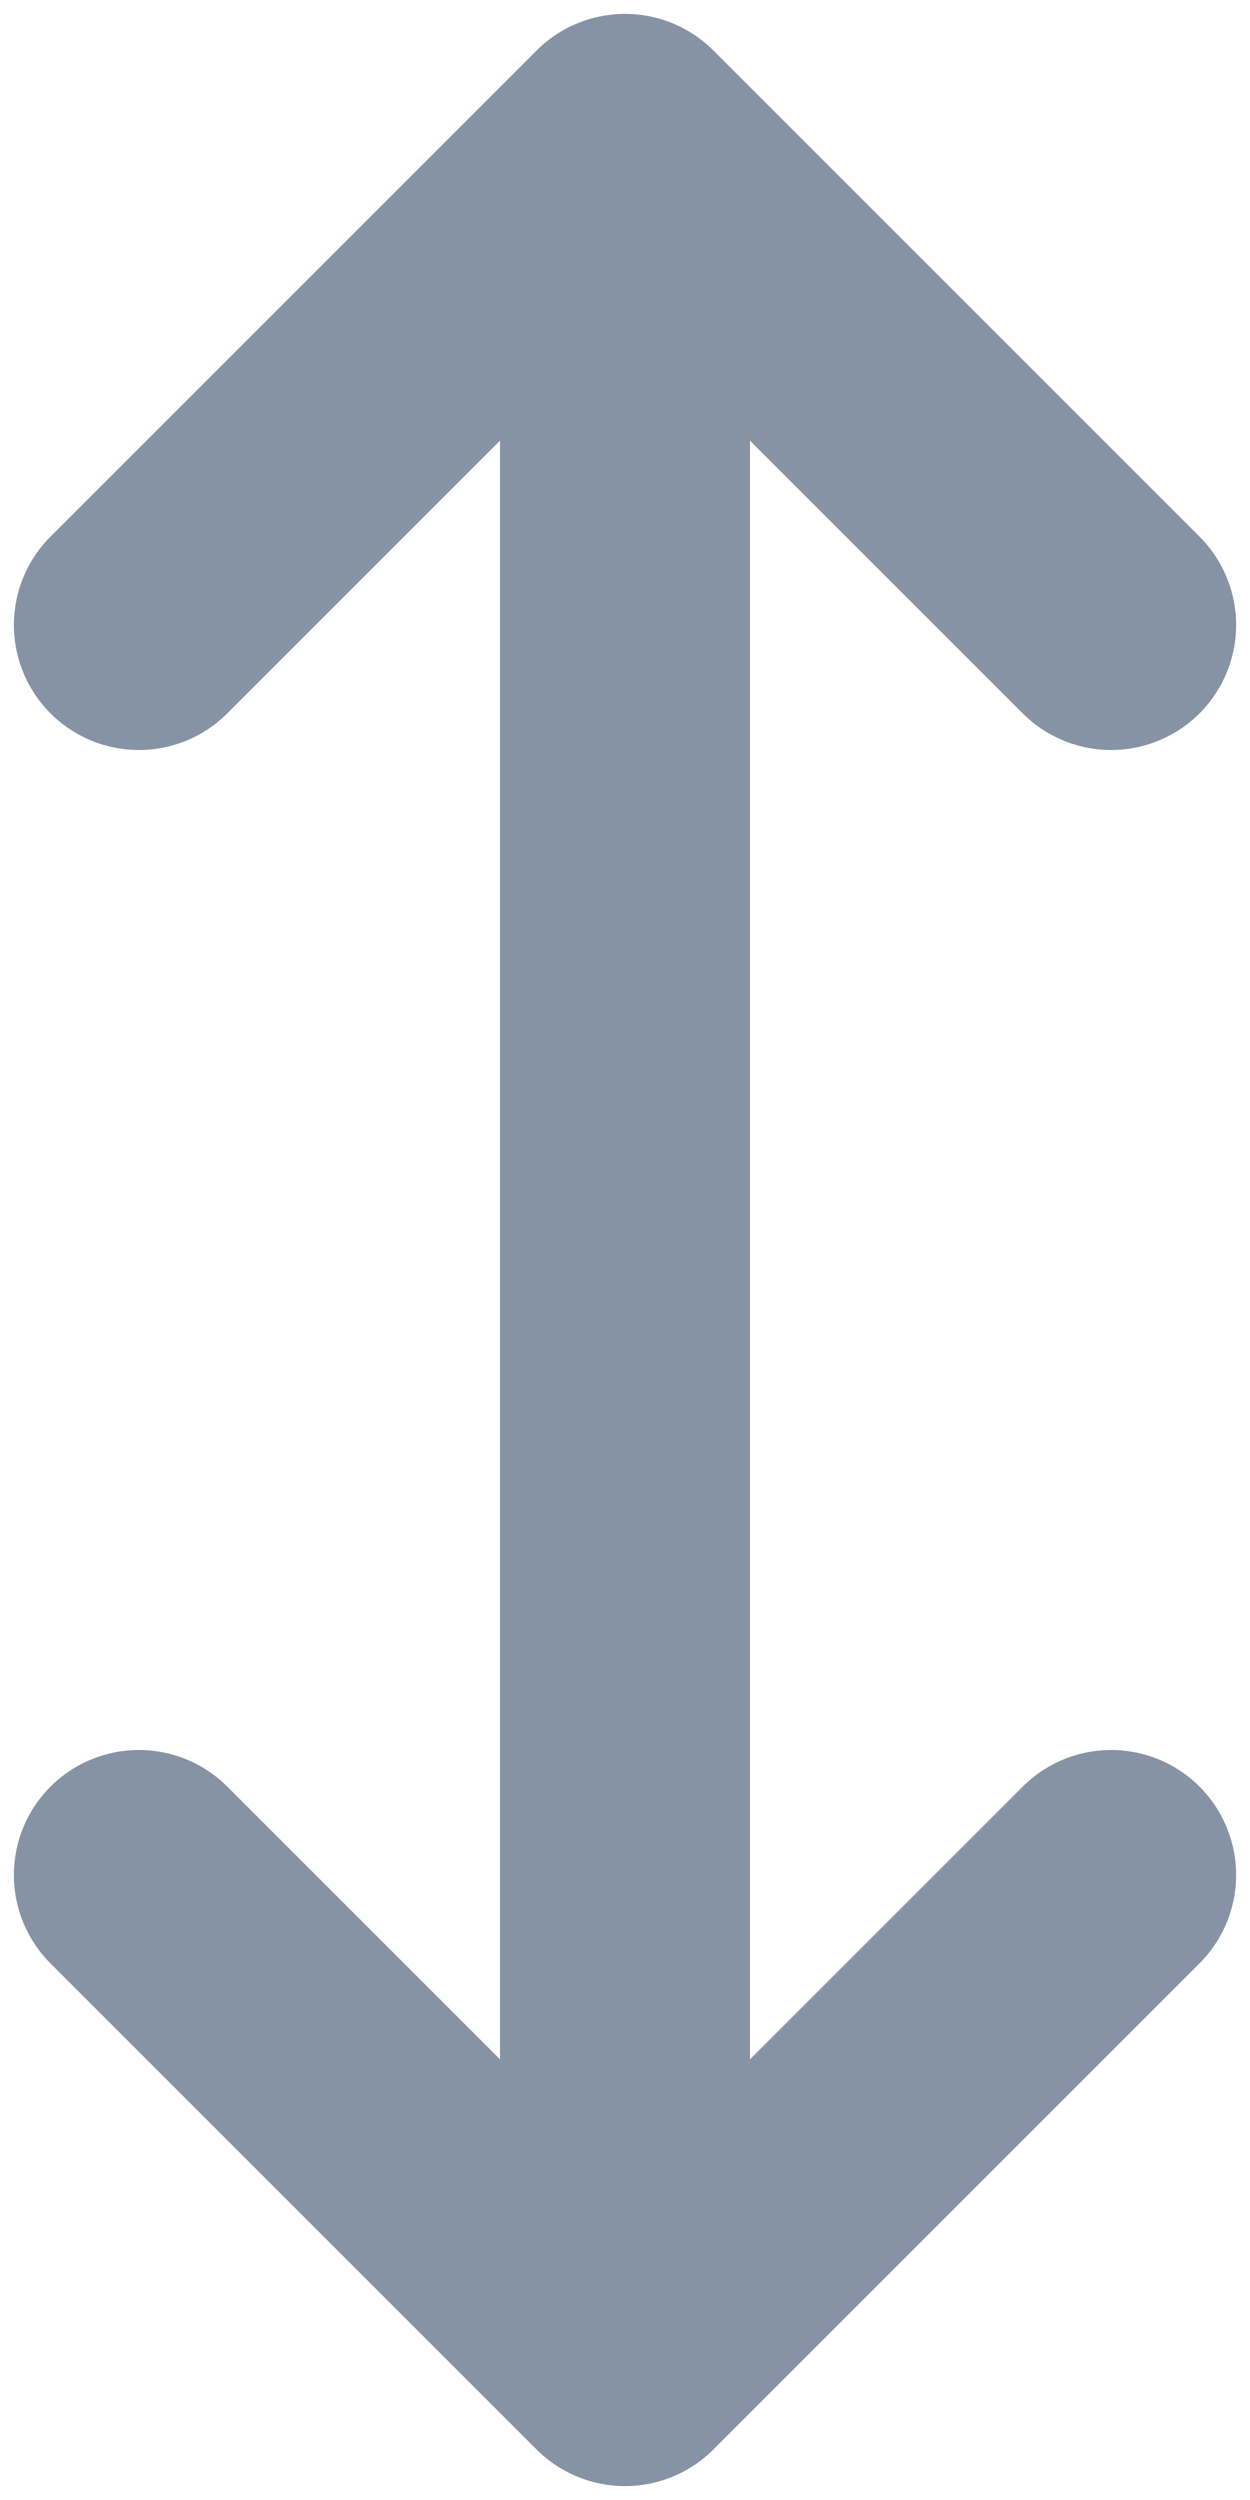 <svg width="9" height="18" viewBox="0 0 9 18" fill="none" xmlns="http://www.w3.org/2000/svg">
<path d="M4.5 17L4.5 1M4.5 17L1 13.5M4.5 17L8 13.5M4.5 1L1 4.5M4.5 1L8 4.5" stroke="#8693A4" stroke-width="1.8" stroke-linecap="round" stroke-linejoin="round"/>
</svg>
 